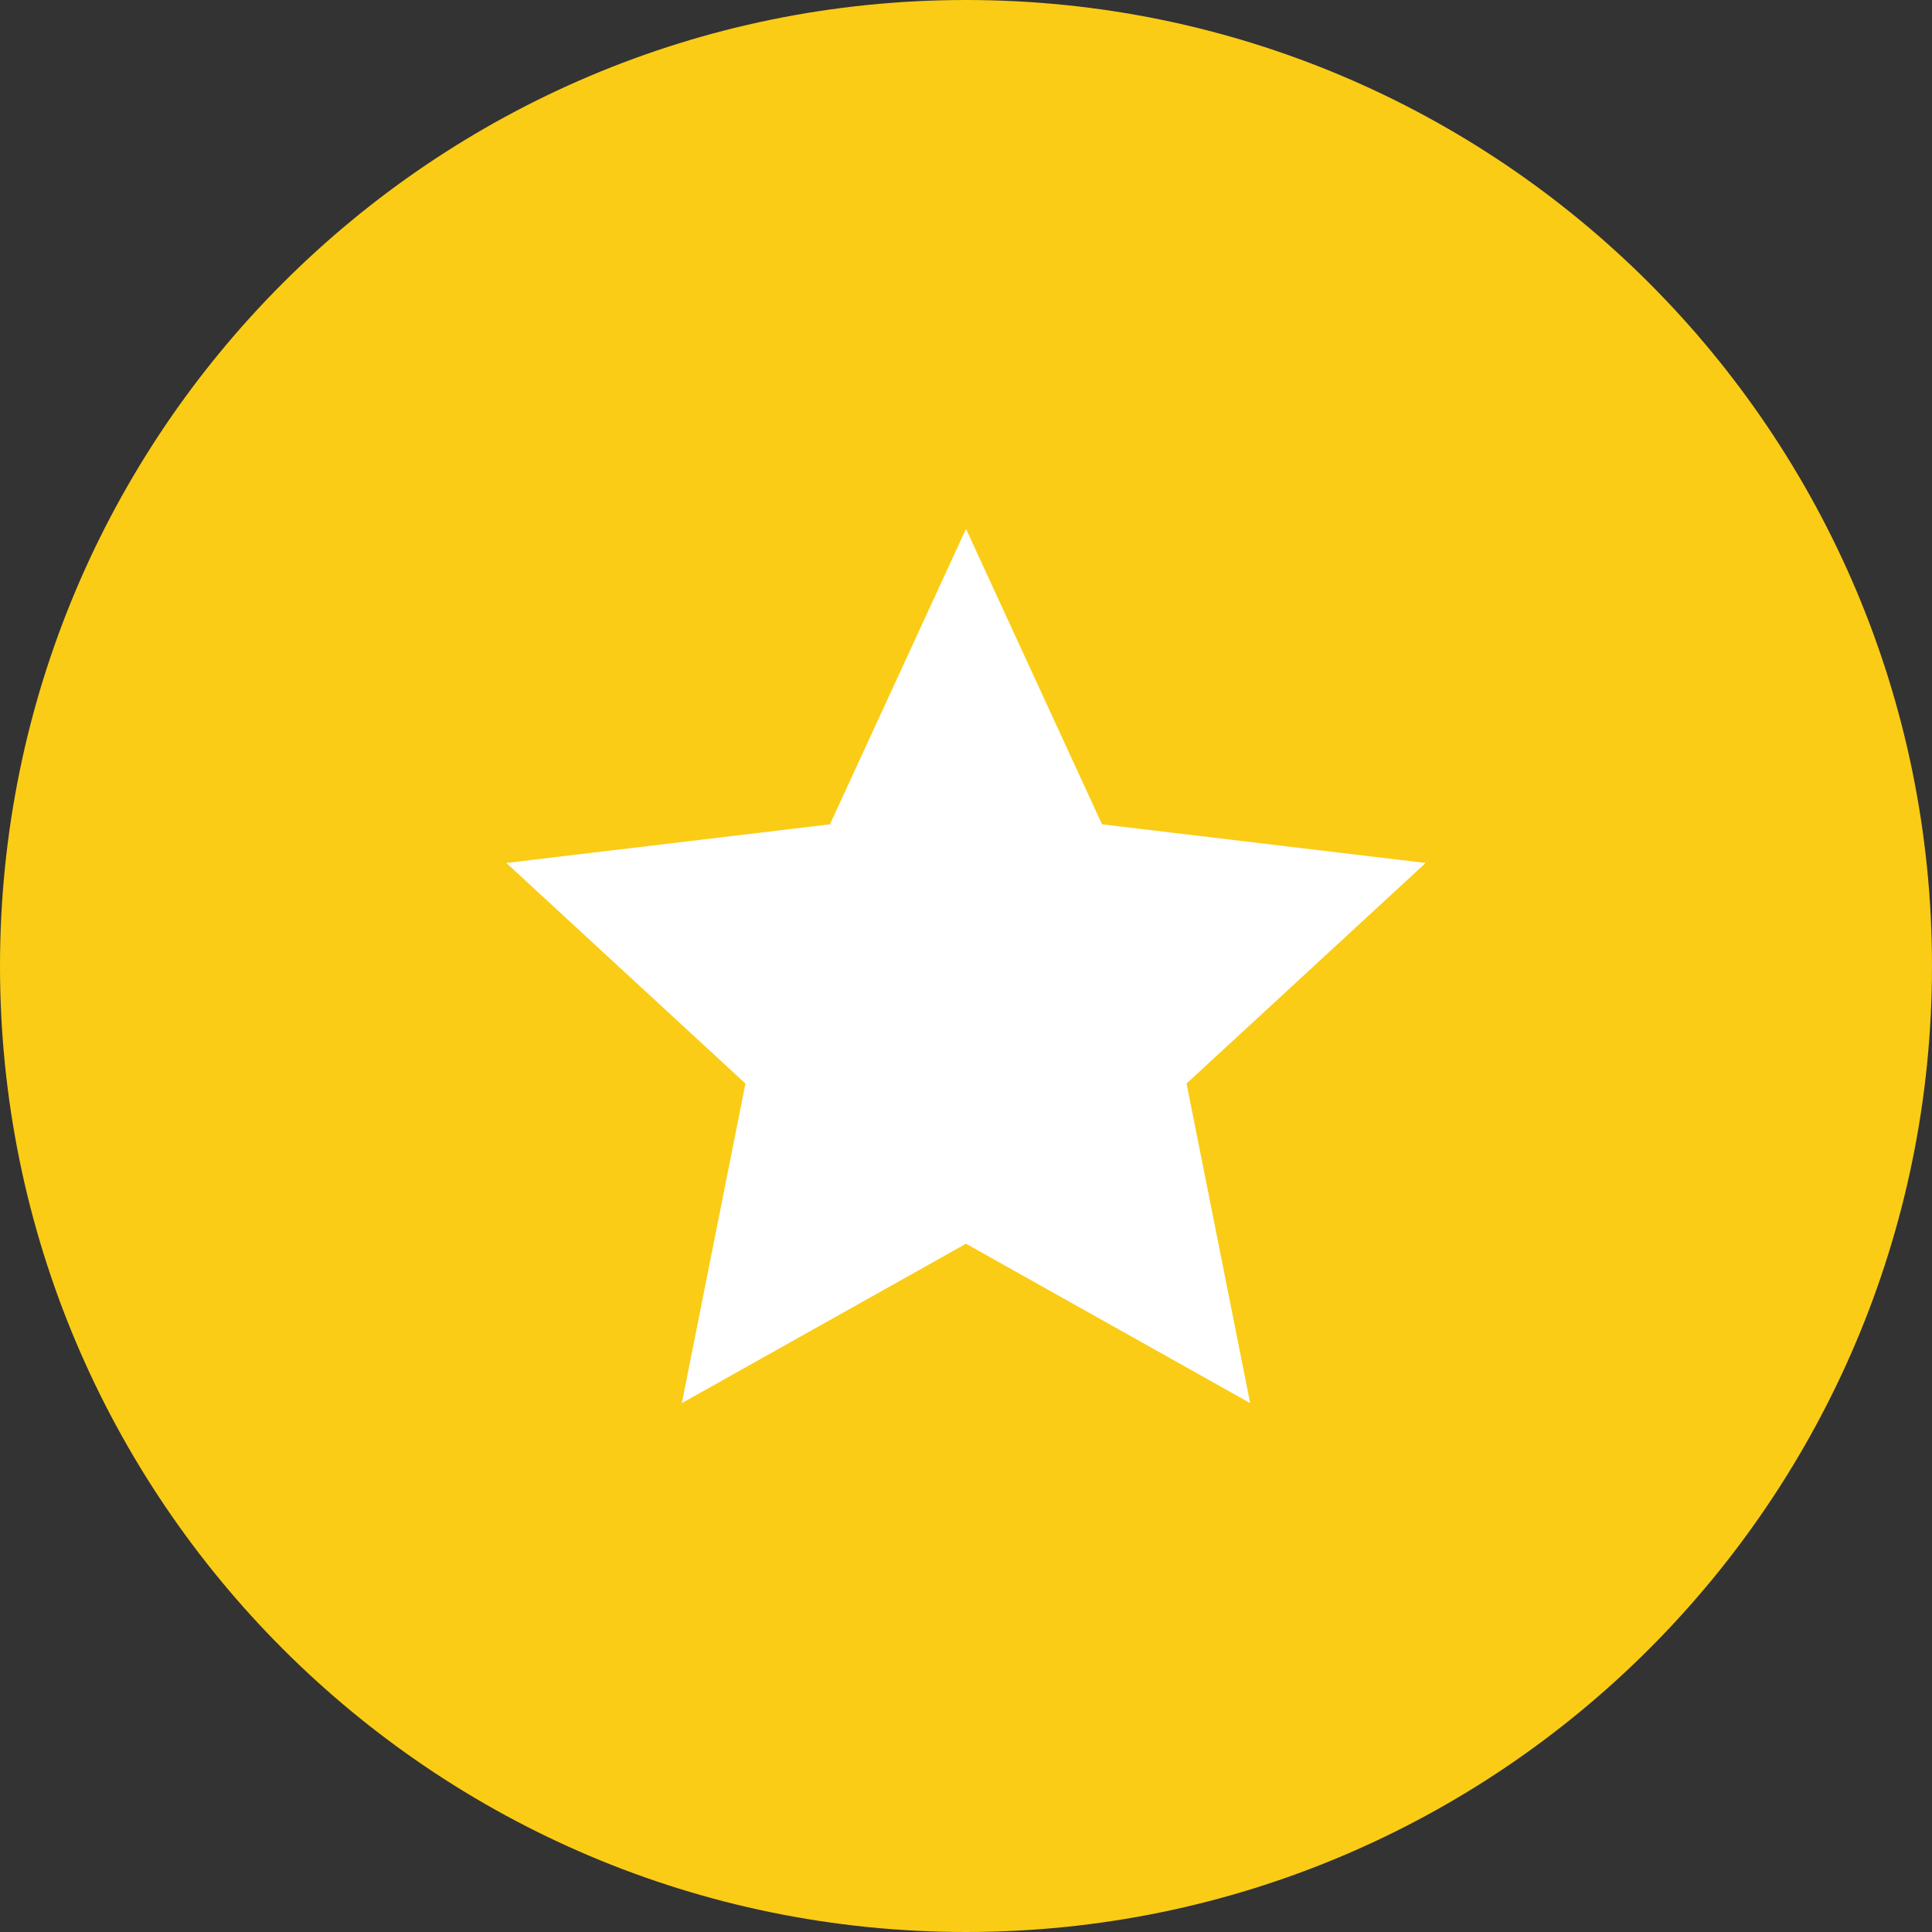 <svg width="24" height="24" viewBox="0 0 24 24" fill="none" xmlns="http://www.w3.org/2000/svg">
<rect x="0" y="0" width="24" height="24" fill="#333333" stroke="none"/>
<path d="M0 12C0 5.373 5.373 0 12 0C18.627 0 24 5.373 24 12C24 18.627 18.627 24 12 24C5.373 24 0 18.627 0 12Z" fill="#FACC15"/>
<path d="M12 15.45L8.47 17.43L9.26 13.46L6.29 10.72L10.31 10.24L12 6.57L13.69 10.24L17.71 10.72L14.74 13.46L15.53 17.43L12 15.45Z" fill="white"/>
</svg>
